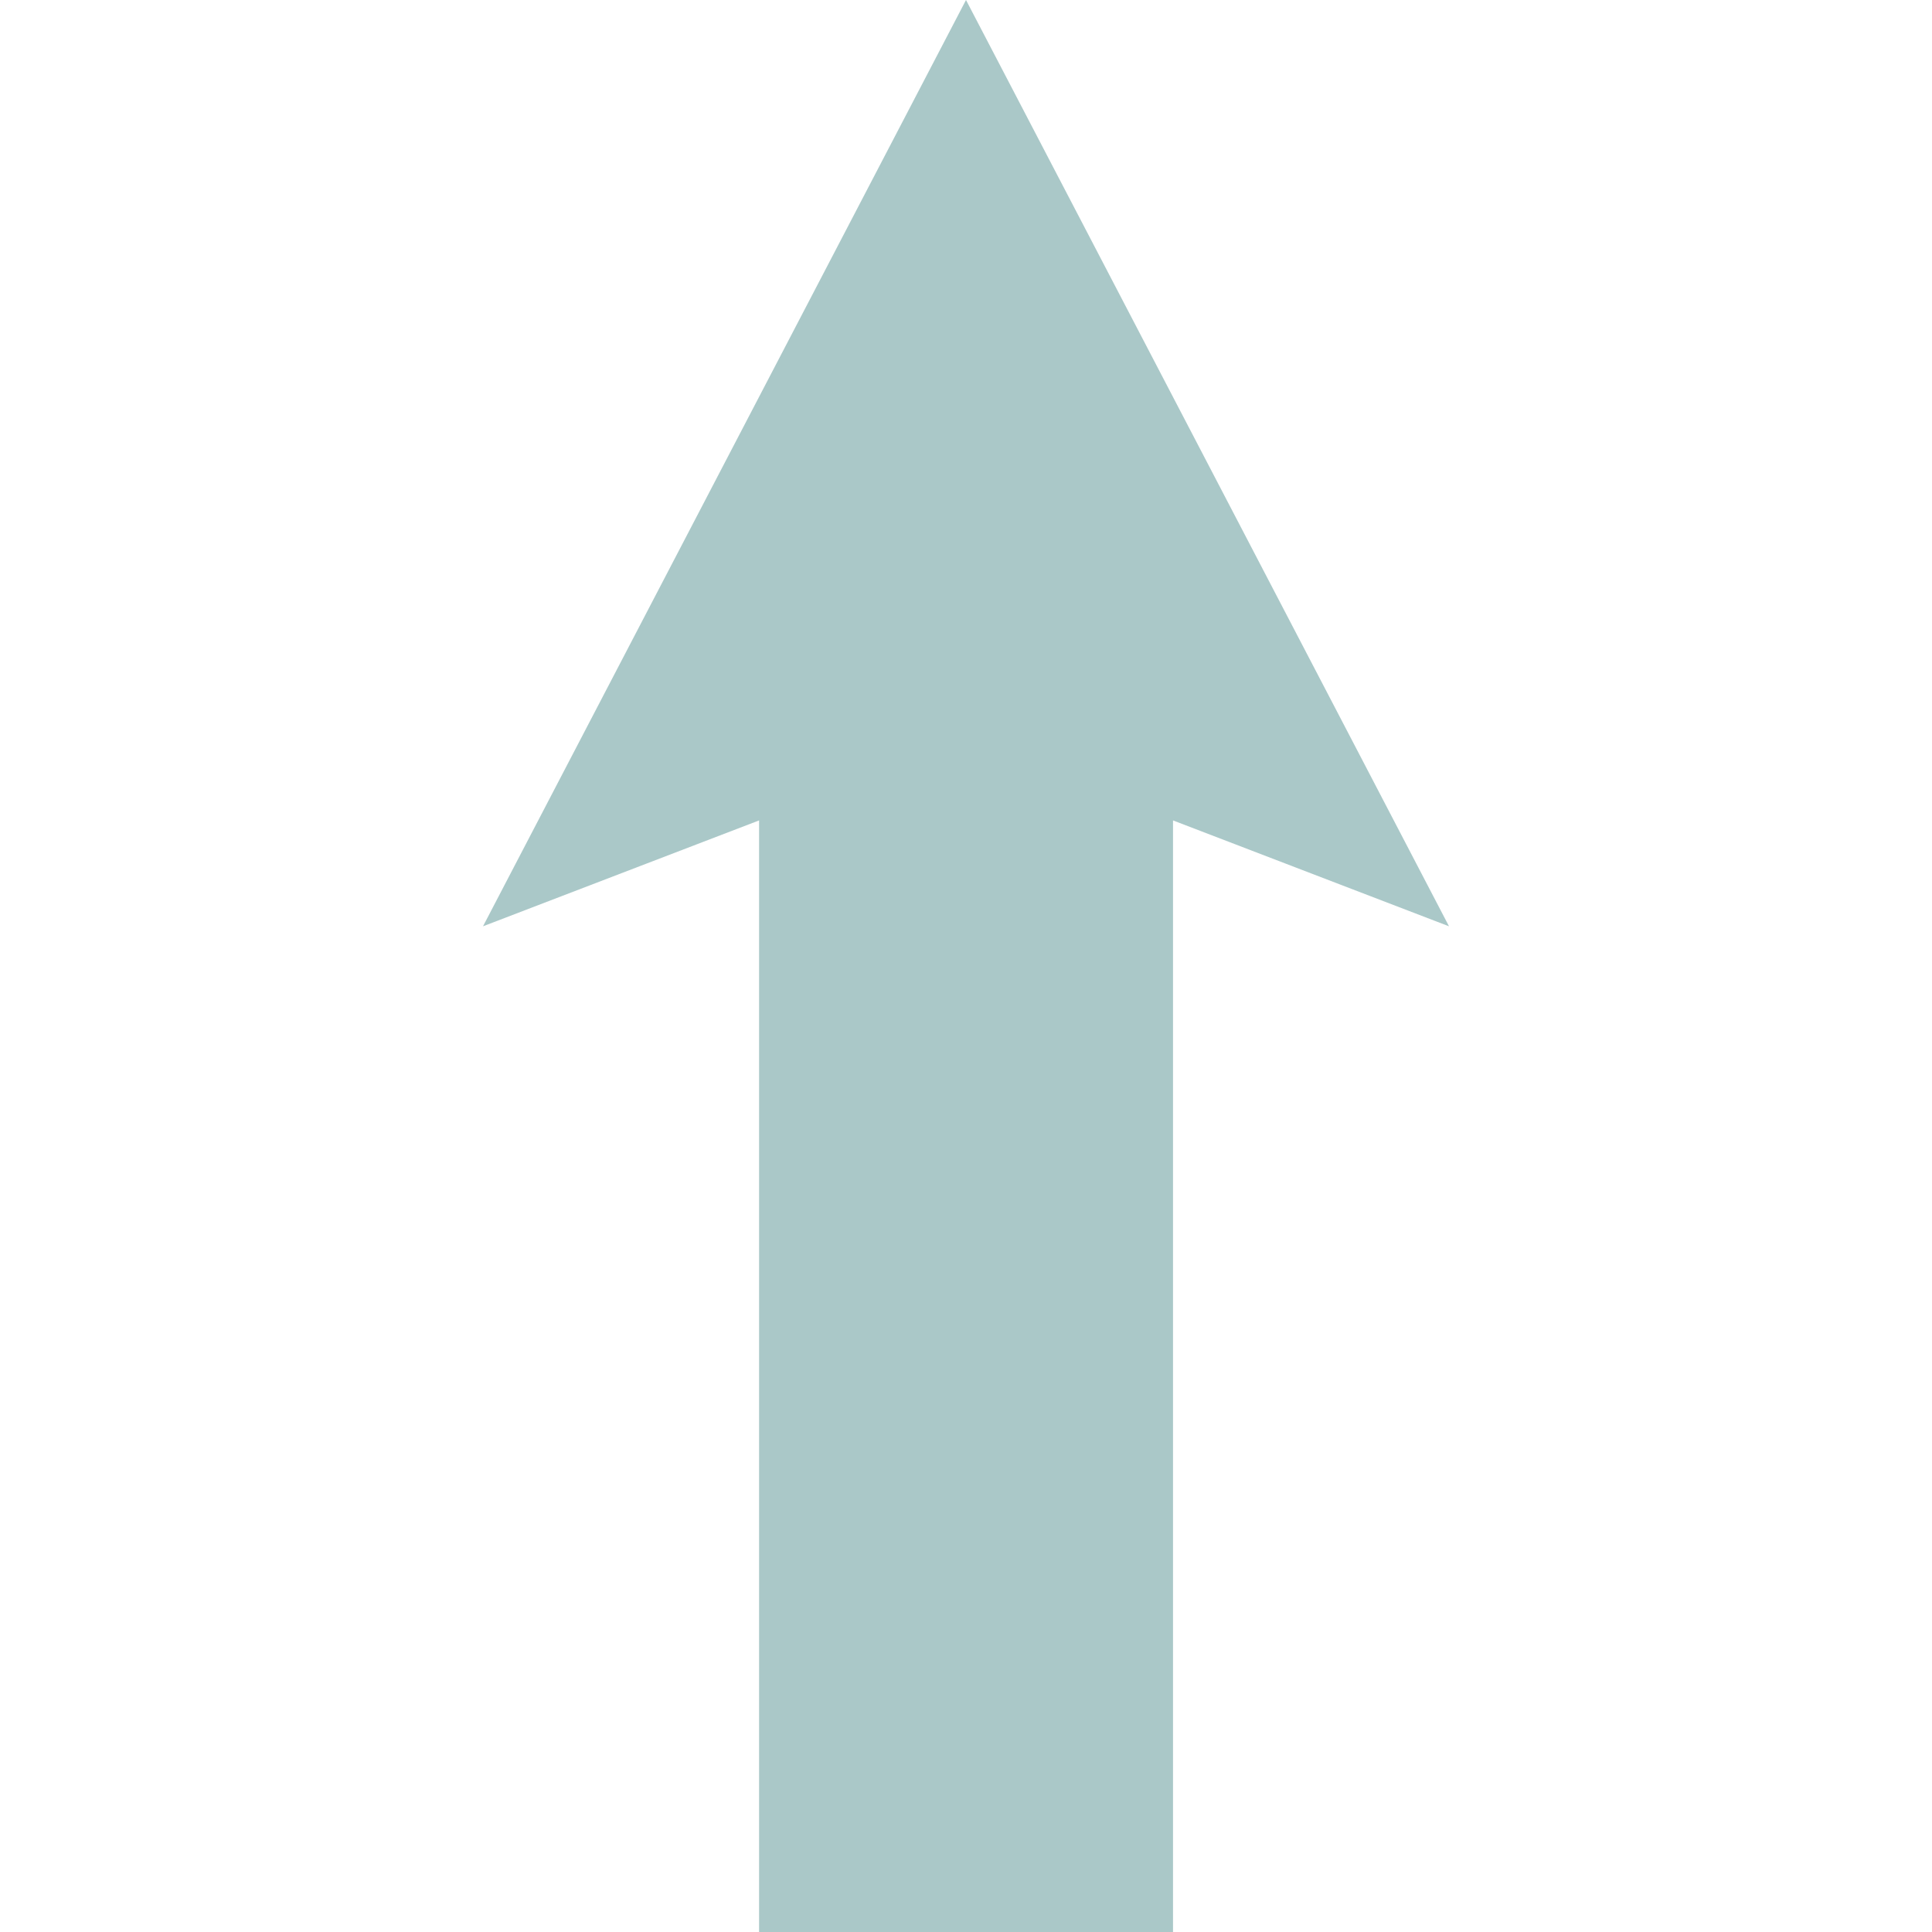 <?xml version="1.0" encoding="UTF-8" standalone="no"?>
<!-- Created with Inkscape (http://www.inkscape.org/) -->

<svg
   width="20mm"
   height="20mm"
   viewBox="0 0 20 20"
   version="1.1"
   id="svg3"
   sodipodi:docname="arrow_up.svg"
   inkscape:version="1.1.1 (3bf5ae0d25, 2021-09-20)"
   xmlns:inkscape="http://www.inkscape.org/namespaces/inkscape"
   xmlns:sodipodi="http://sodipodi.sourceforge.net/DTD/sodipodi-0.dtd"
   xmlns="http://www.w3.org/2000/svg"
   xmlns:svg="http://www.w3.org/2000/svg">
  <defs
     id="defs7">
    <clipPath
       clipPathUnits="userSpaceOnUse"
       id="clipPath2537">
      <rect
         style="fill:#040000;fill-opacity:1;stroke-width:0.297"
         id="rect2539"
         width="7"
         height="7"
         x="3.5"
         y="4.2080348e-08"
         transform="rotate(-45.005)" />
    </clipPath>
    <clipPath
       clipPathUnits="userSpaceOnUse"
       id="clipPath2537-3">
      <rect
         style="fill:#040000;fill-opacity:1;stroke-width:0.297"
         id="rect2539-6"
         width="7"
         height="7"
         x="3.5"
         y="4.2080348e-08"
         transform="rotate(-45.005)" />
    </clipPath>
    <clipPath
       clipPathUnits="userSpaceOnUse"
       id="clipPath3788">
      <g
         inkscape:label="Clip"
         id="use3790">
        <path
           id="path4039"
           clip-path="url(#clipPath2537-3)"
           style="stroke-width:0.276"
           transform="matrix(0.404,0.707,-0.404,0.707,14.438,5.812)"
           d="M 2.475,-2.475 H 7.425 V 2.474 H 2.475 Z" />
      </g>
    </clipPath>
  </defs>
  <sodipodi:namedview
     id="namedview5"
     pagecolor="#505050"
     bordercolor="#eeeeee"
     borderopacity="1"
     inkscape:pageshadow="0"
     inkscape:pageopacity="0"
     inkscape:pagecheckerboard="0"
     inkscape:document-units="mm"
     showgrid="true"
     inkscape:zoom="4"
     inkscape:cx="130.125"
     inkscape:cy="48.625"
     inkscape:window-width="1366"
     inkscape:window-height="692"
     inkscape:window-x="0"
     inkscape:window-y="26"
     inkscape:window-maximized="1"
     inkscape:current-layer="svg3"
     inkscape:snap-grids="true"
     inkscape:snap-to-guides="false"
     showguides="false">
    <inkscape:grid
       type="xygrid"
       id="grid6036"
       empspacing="6"
       enabled="false" />
  </sodipodi:namedview>
  <path
     id="path6184"
     style="fill:#aac8c8;fill-opacity:1;stroke:none;stroke-width:0.73px;stroke-linecap:butt;stroke-linejoin:miter;stroke-opacity:1"
     d="M 10,0 5,9.589 7.858,8.493 V 20 H 12.143 V 8.493 L 15,9.589 Z" />
</svg>
